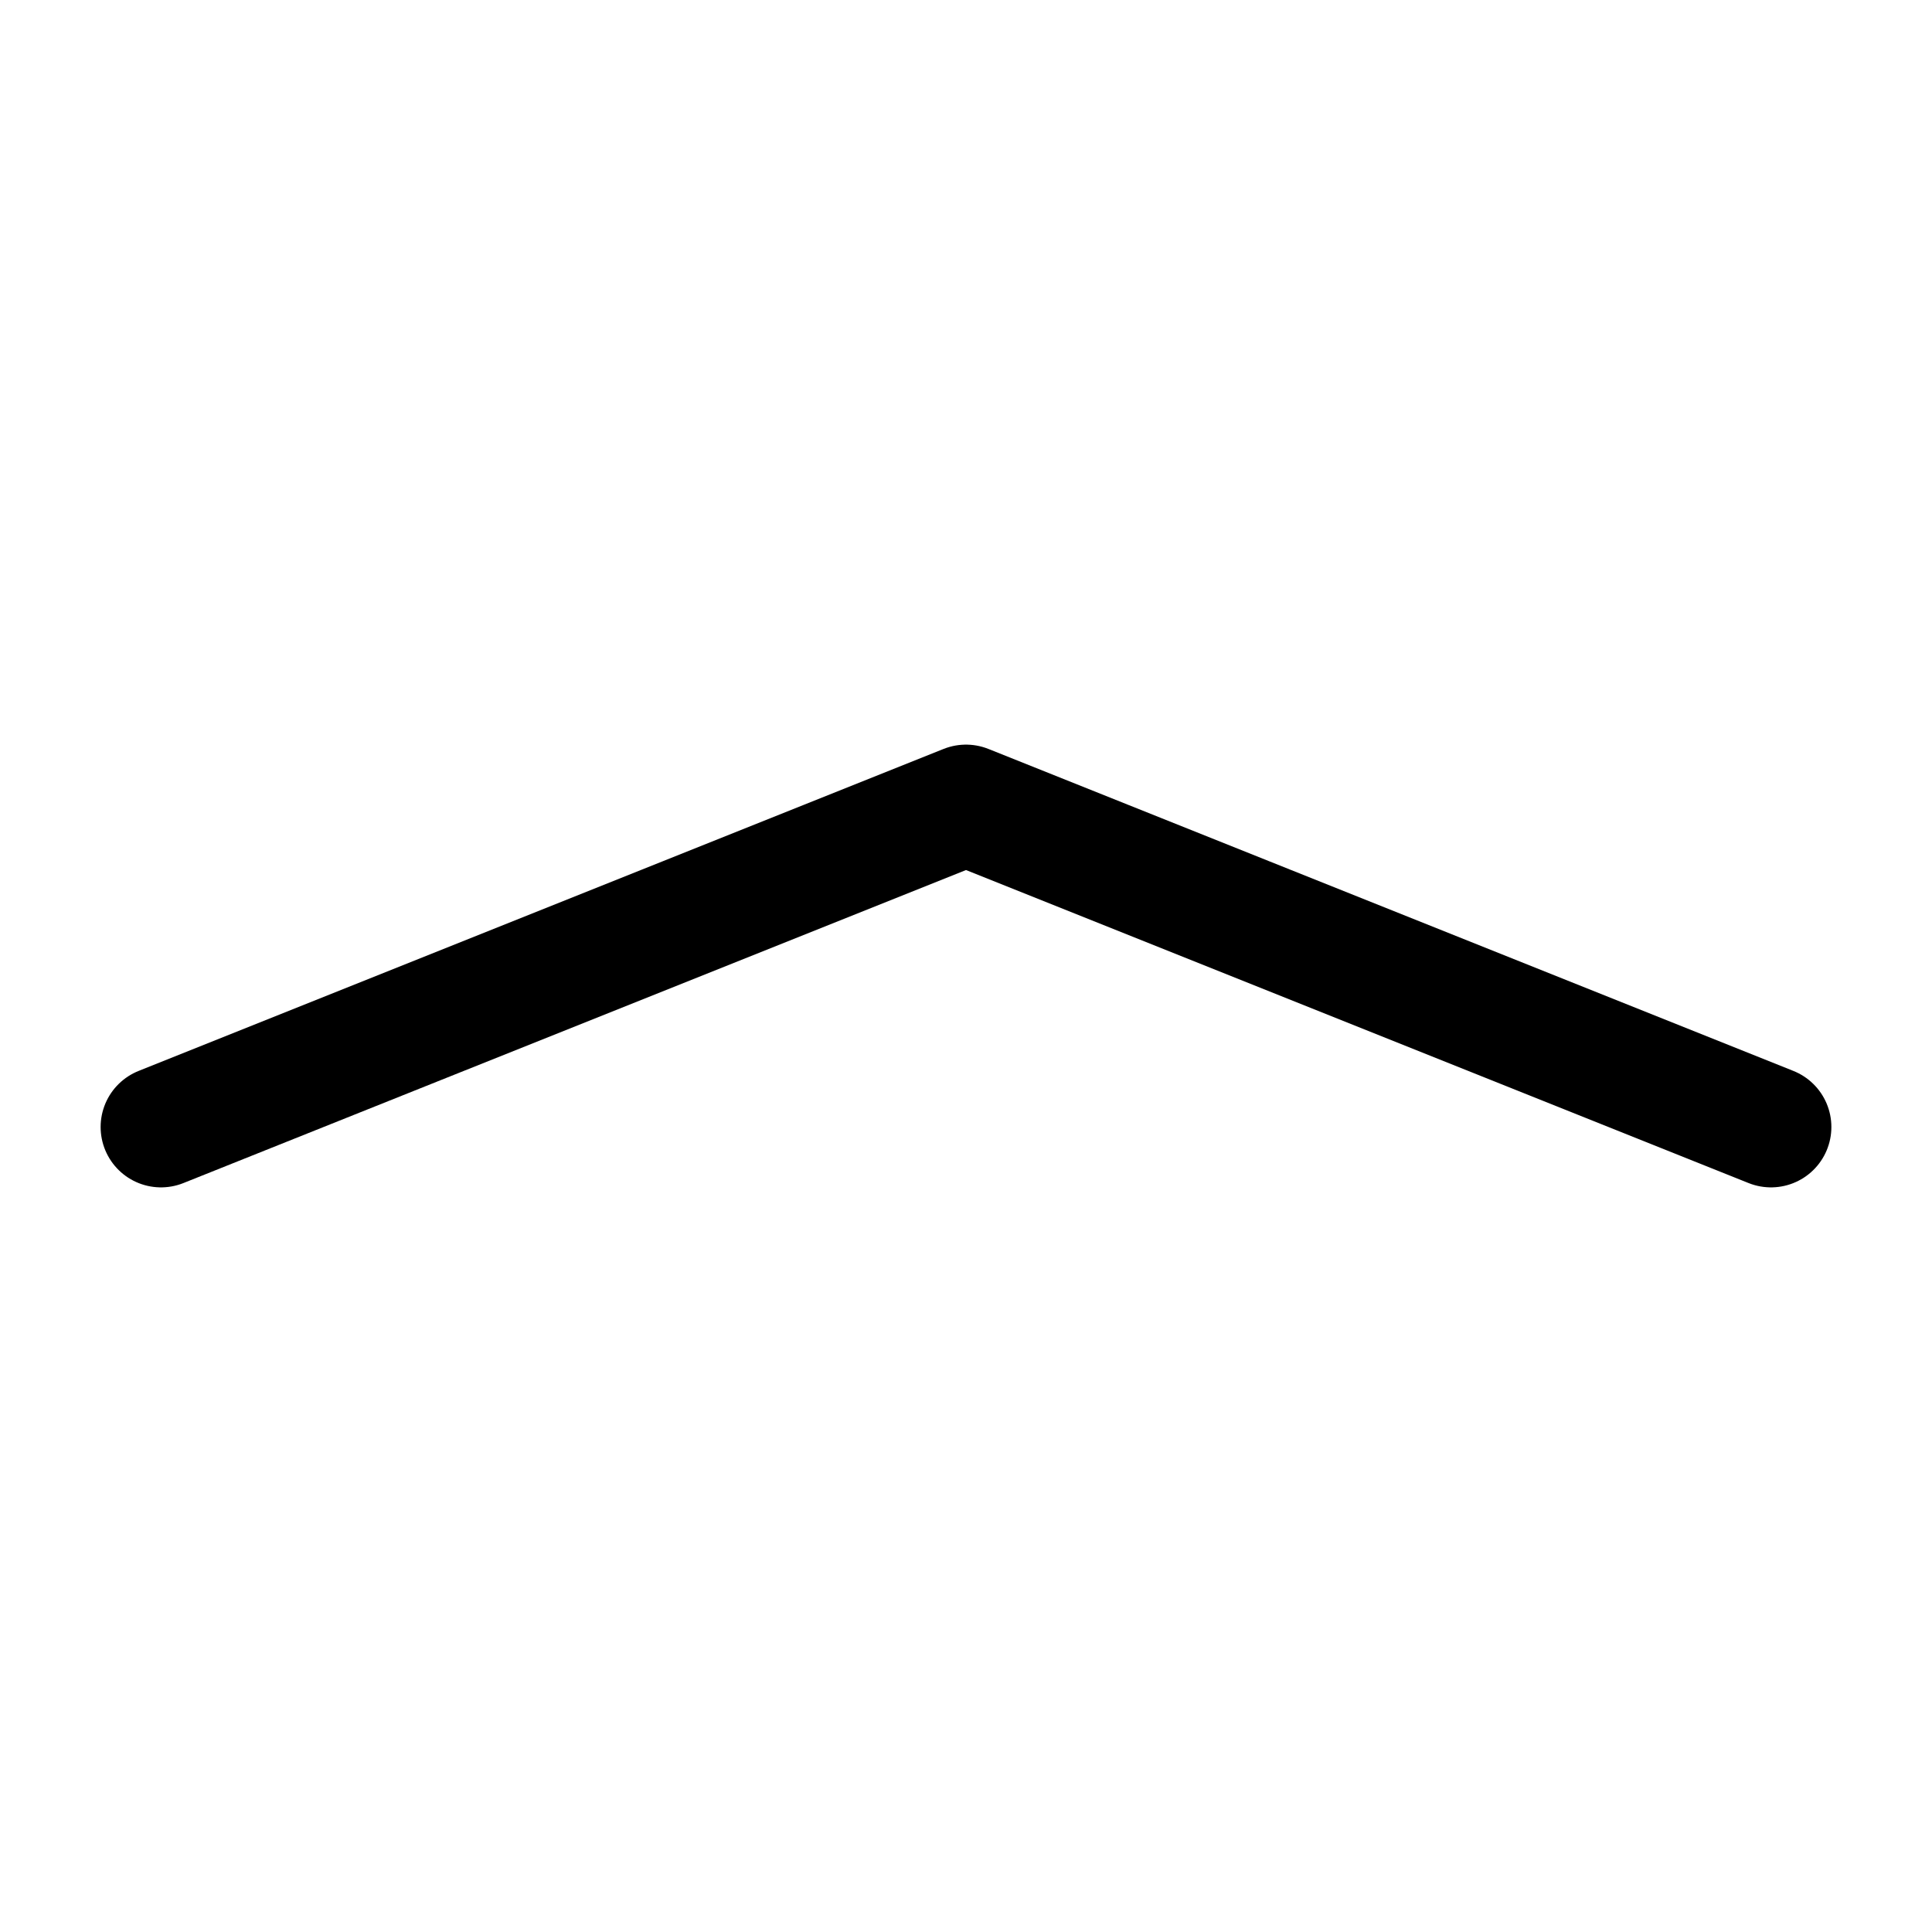 <svg width="24" height="24" viewBox="0 0 24 24" fill="none" xmlns="http://www.w3.org/2000/svg">
<path d="M2 14L12 10L22 14" stroke="black" stroke-width="1.5" stroke-miterlimit="10" stroke-linecap="round" stroke-linejoin="round"/>
</svg>
